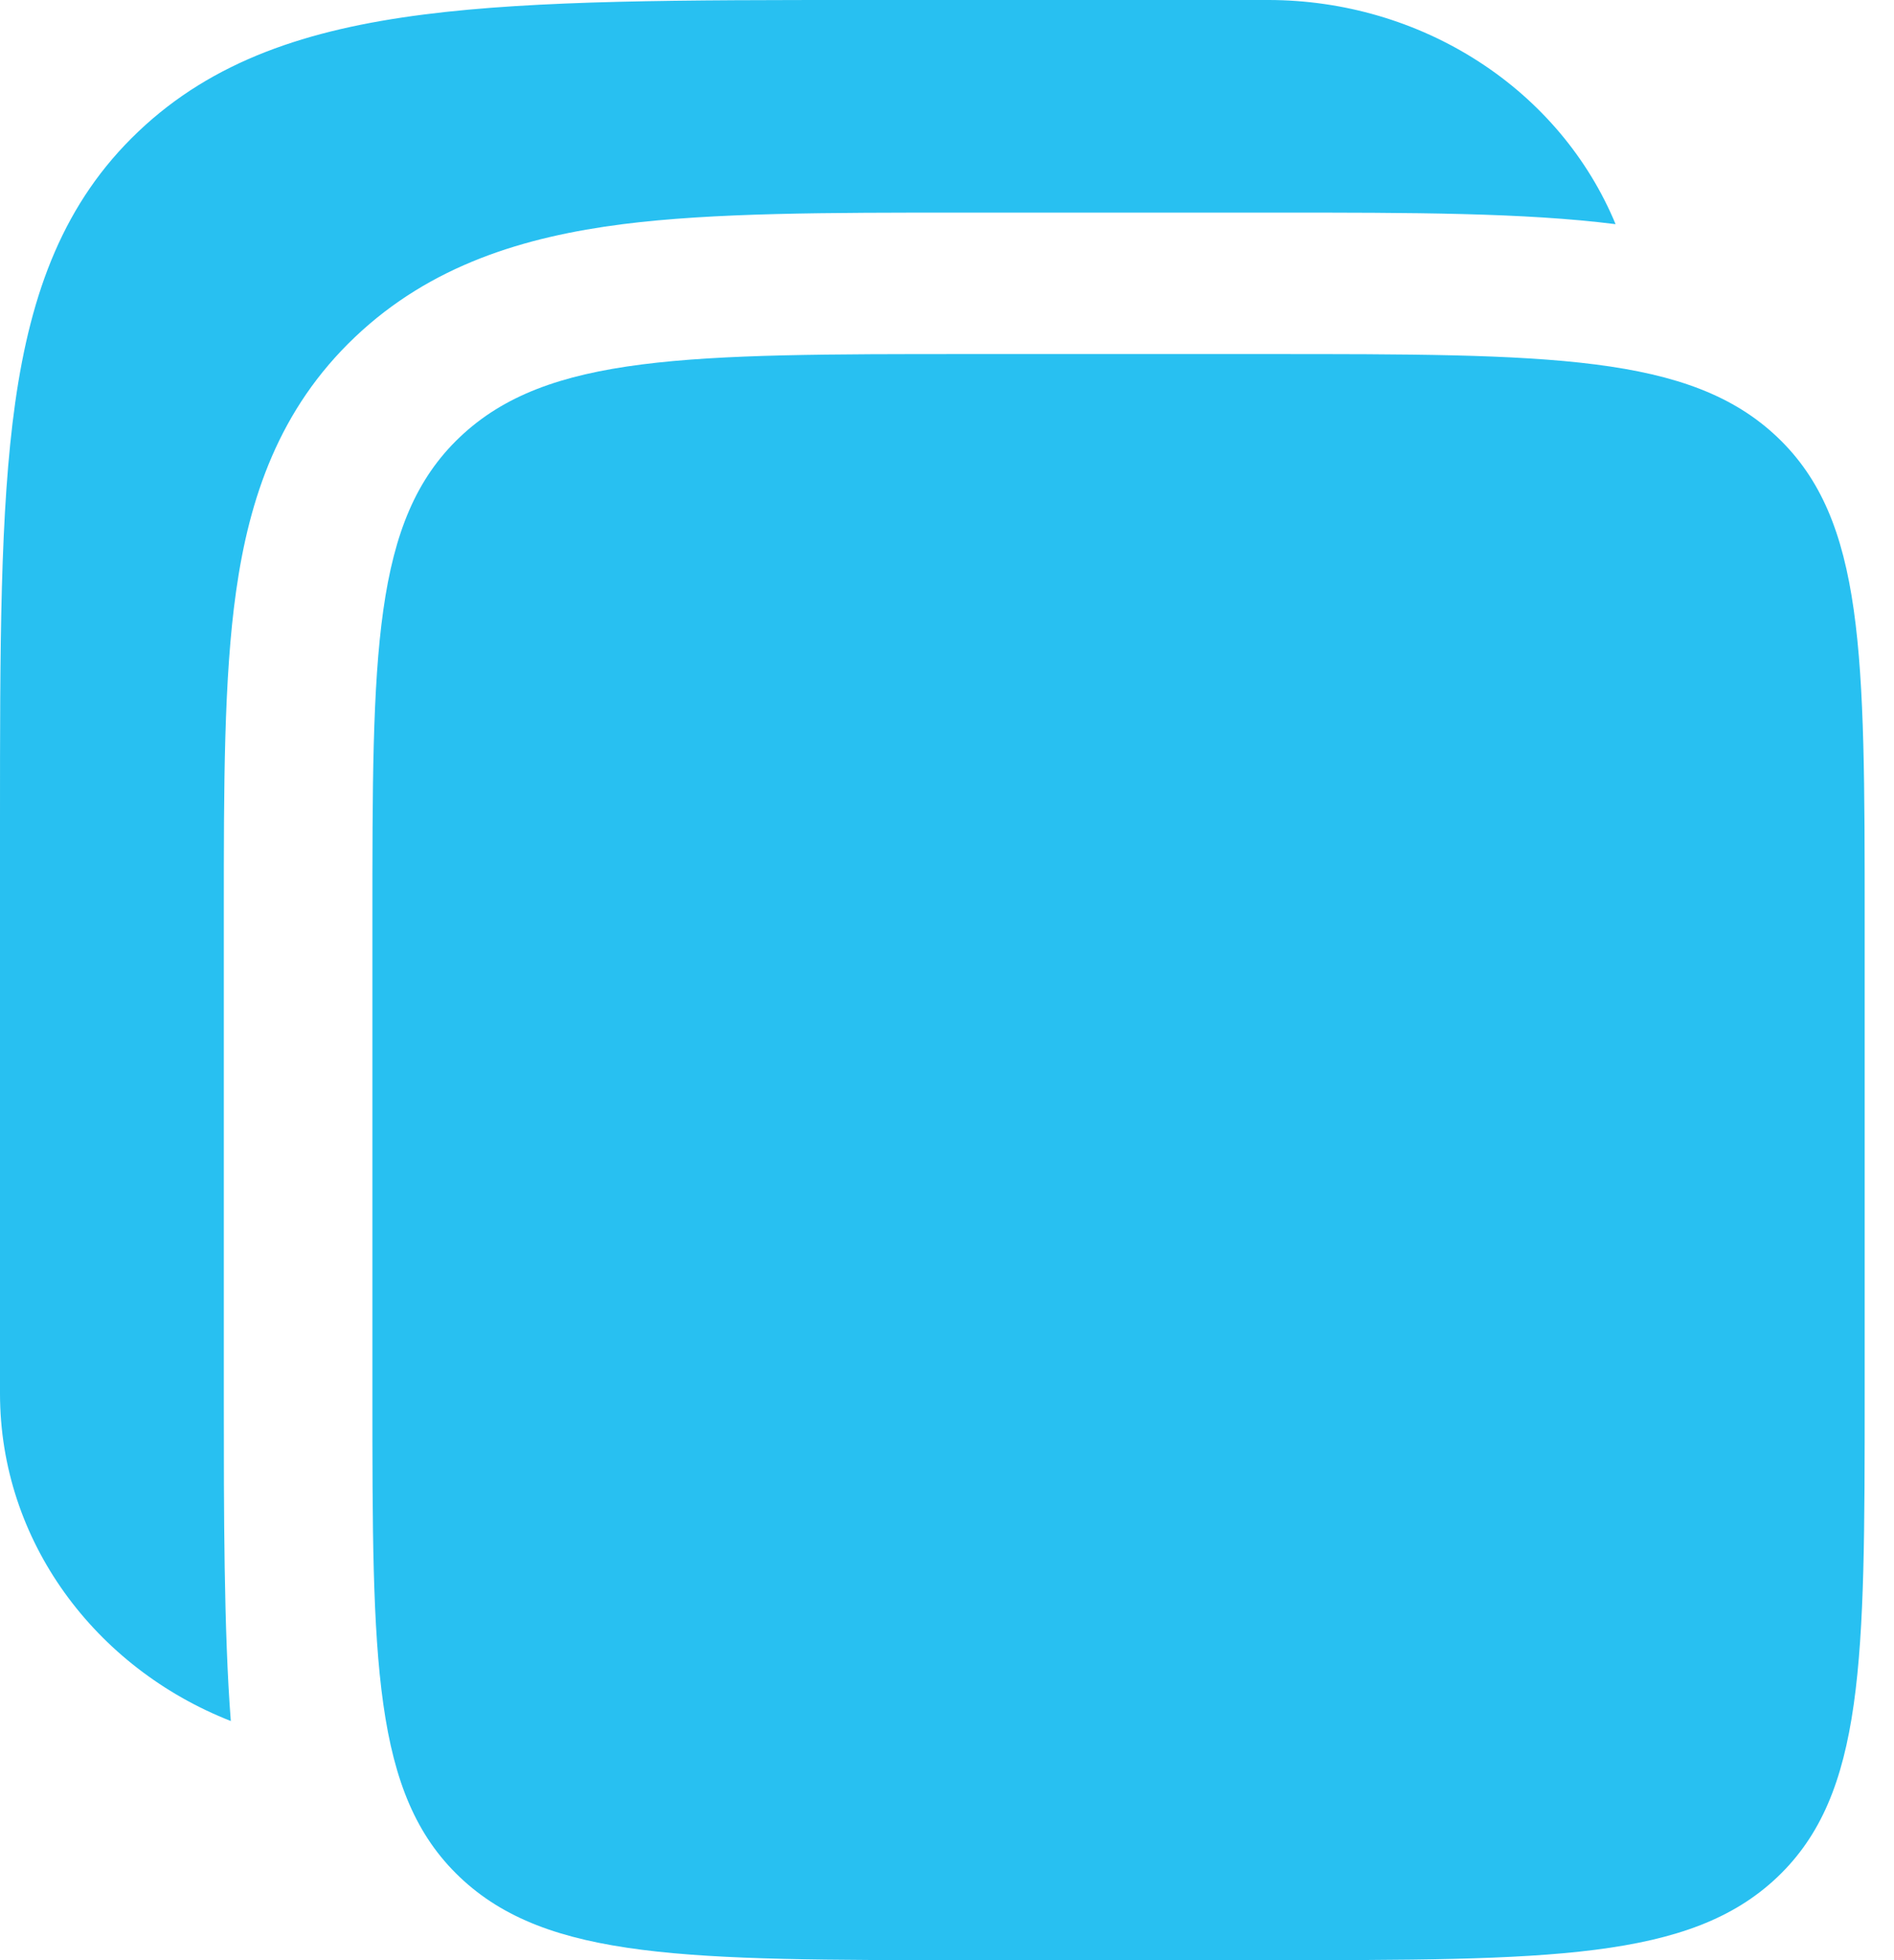 <svg width="29" height="30" viewBox="0 0 29 30" fill="none" xmlns="http://www.w3.org/2000/svg">
<path d="M19.422 0H13.243C10.444 0 8.226 0 6.491 0.222C4.705 0.45 3.259 0.93 2.12 2.012C0.979 3.093 0.473 4.466 0.233 6.161C1.18221e-07 7.808 0 9.913 0 12.569V21.327C0 23.589 1.46 25.527 3.534 26.34C3.427 24.975 3.427 23.063 3.427 21.47V13.954C3.427 12.032 3.427 10.375 3.615 9.049C3.816 7.627 4.27 6.264 5.435 5.159C6.599 4.053 8.035 3.623 9.533 3.431C10.929 3.254 12.675 3.254 14.701 3.254H19.572C21.597 3.254 23.339 3.254 24.737 3.431C24.318 2.42 23.587 1.552 22.639 0.941C21.691 0.329 20.57 0.001 19.422 0Z" fill="#28C0F1"/>
<path d="M5.702 14.094C5.702 10.005 5.702 7.96 7.041 6.69C8.379 5.419 10.532 5.419 14.842 5.419H19.412C23.72 5.419 25.874 5.419 27.213 6.69C28.551 7.96 28.551 10.005 28.551 14.094V21.325C28.551 25.414 28.551 27.459 27.213 28.73C25.874 30 23.72 30 19.412 30H14.842C10.534 30 8.379 30 7.041 28.73C5.702 27.459 5.702 25.414 5.702 21.325V14.094Z" fill="#28C0F1"/>
</svg>
